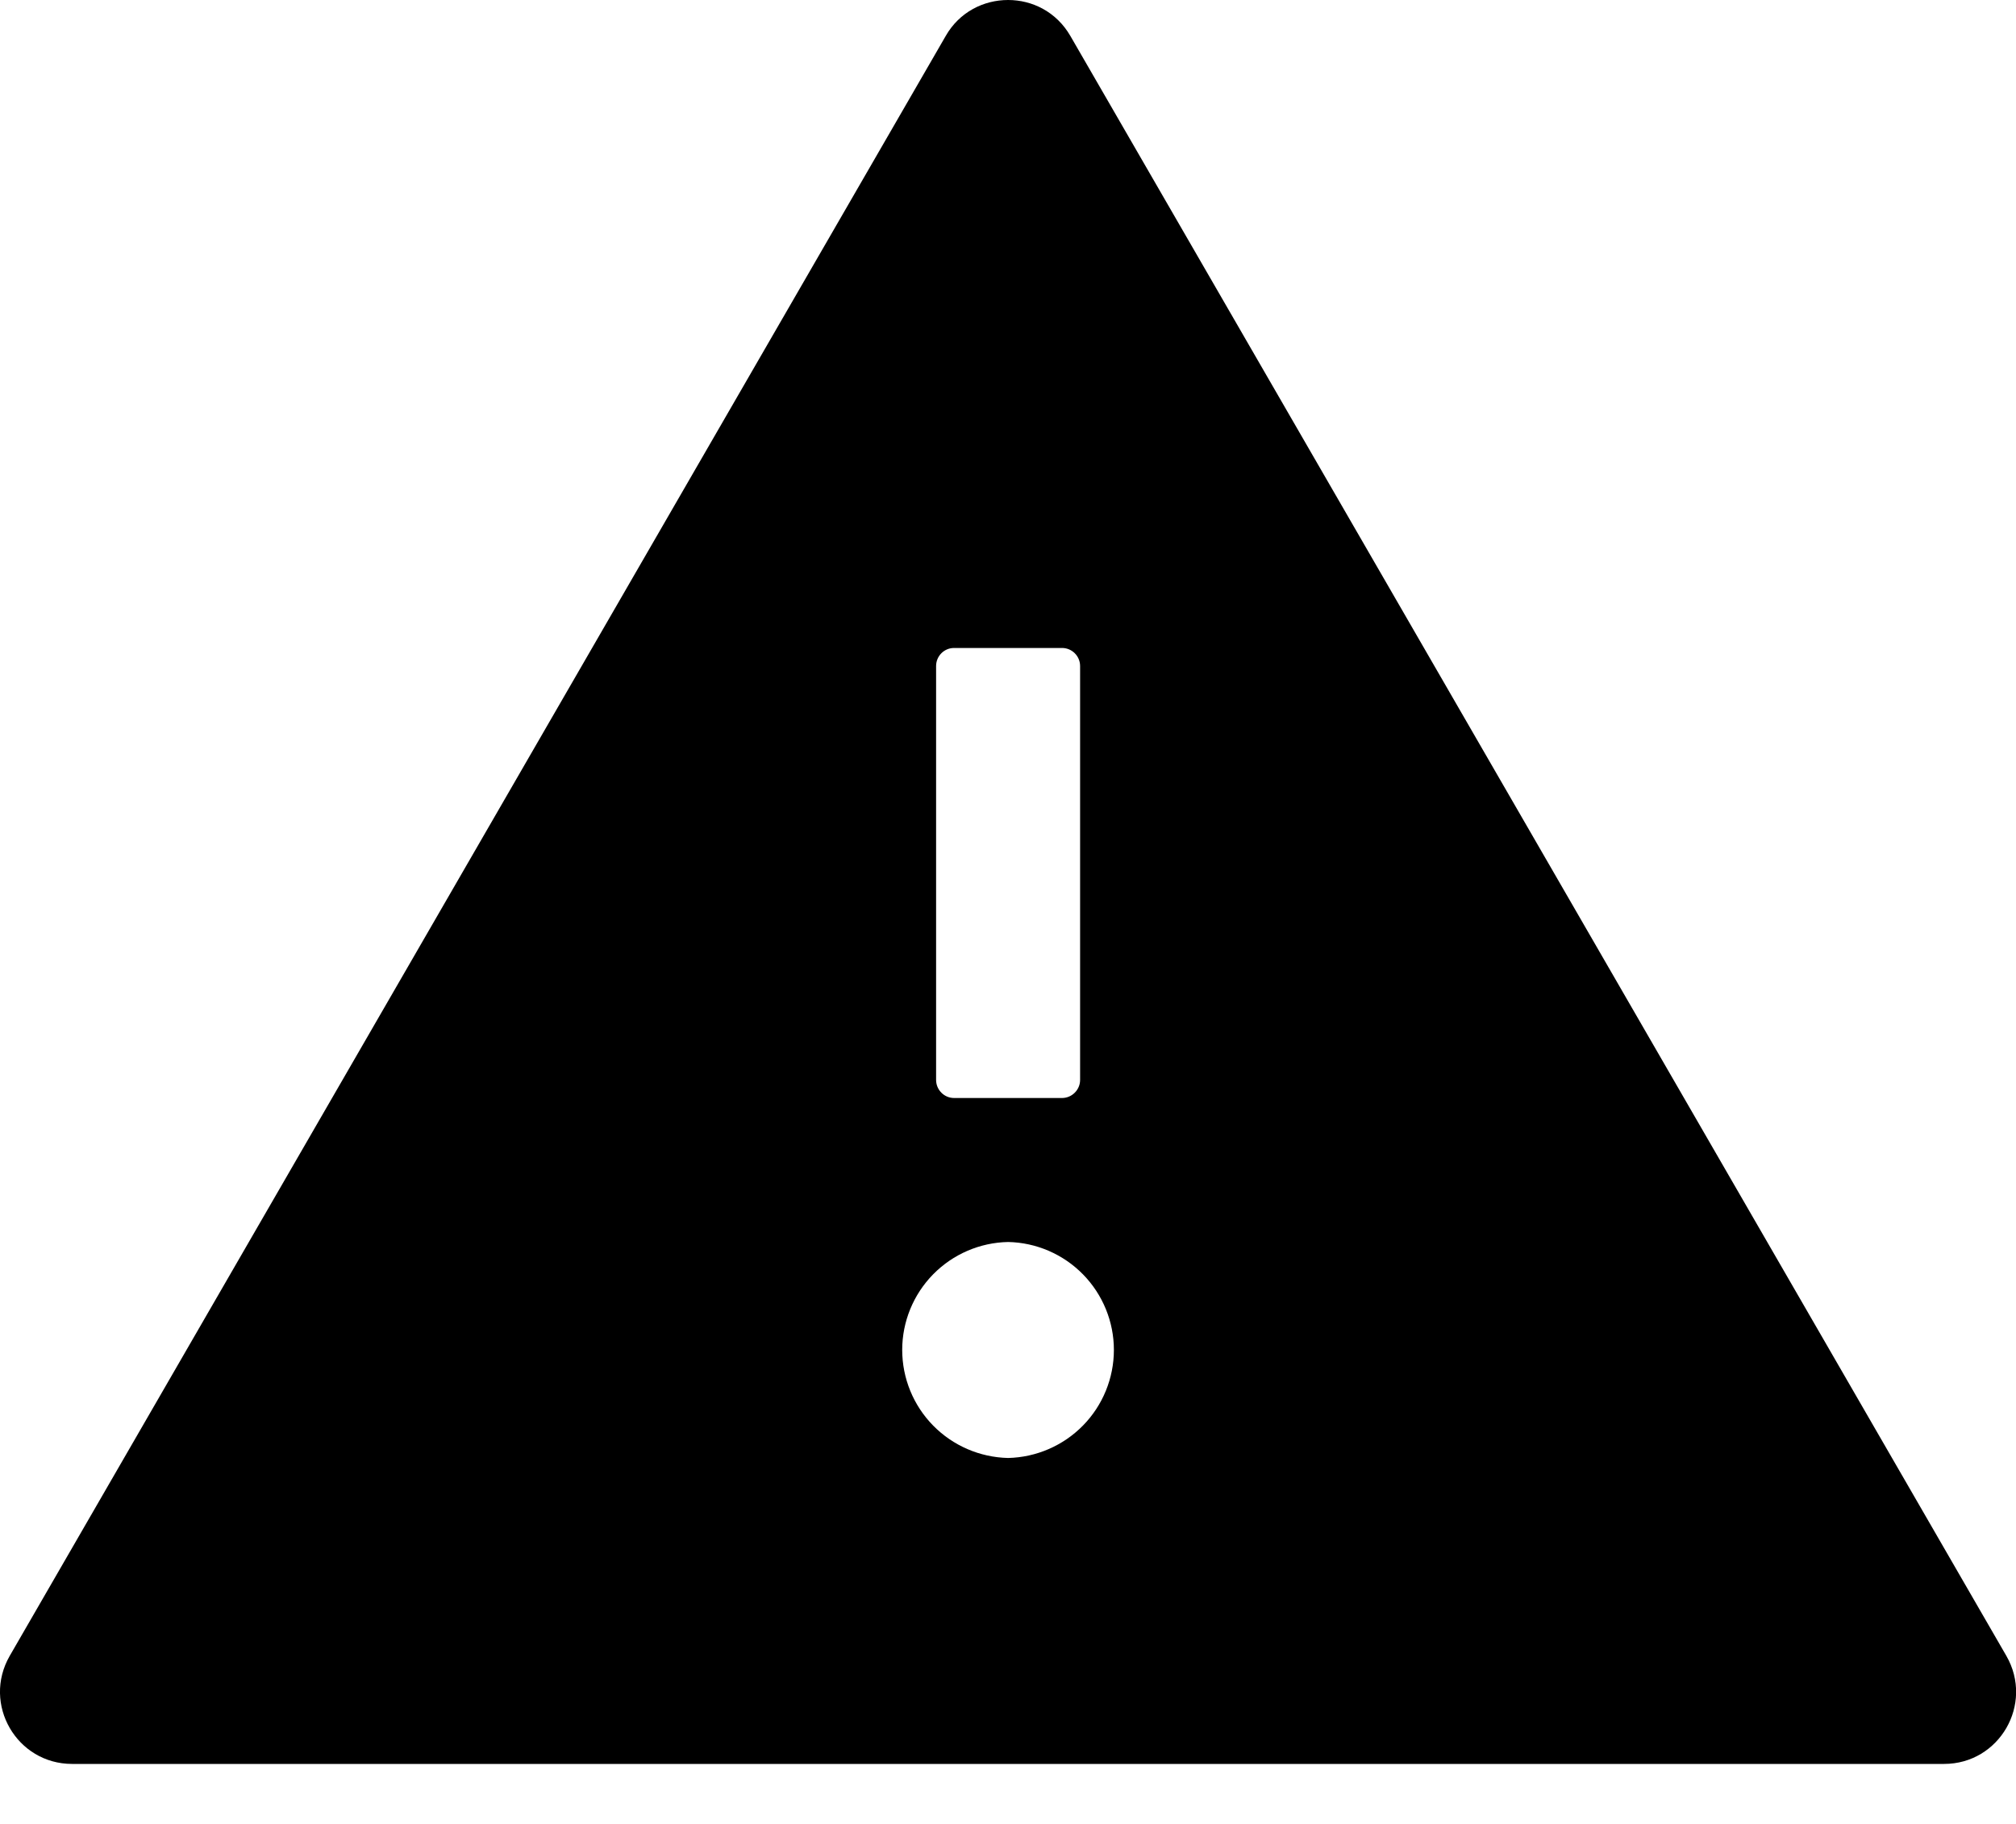 <svg preserveAspectRatio="none" width="100%" height="100%" overflow="visible" style="display: block;" viewBox="0 0 21 19" fill="none" xmlns="http://www.w3.org/2000/svg">
<path id="Vector" d="M20.9 17.25L11.15 0.375C11.005 0.124 10.754 0 10.501 0C10.248 0 9.994 0.124 9.851 0.375L0.101 17.25C-0.187 17.752 0.174 18.375 0.751 18.375H20.251C20.827 18.375 21.188 17.752 20.9 17.25ZM9.751 6.938C9.751 6.834 9.835 6.75 9.938 6.75H11.063C11.166 6.75 11.251 6.834 11.251 6.938V11.25C11.251 11.353 11.166 11.438 11.063 11.438H9.938C9.835 11.438 9.751 11.353 9.751 11.25V6.938ZM10.501 15.188C10.206 15.181 9.926 15.06 9.72 14.85C9.514 14.64 9.398 14.357 9.398 14.062C9.398 13.768 9.514 13.485 9.72 13.275C9.926 13.065 10.206 12.944 10.501 12.938C10.795 12.944 11.075 13.065 11.281 13.275C11.487 13.485 11.603 13.768 11.603 14.062C11.603 14.357 11.487 14.64 11.281 14.85C11.075 15.06 10.795 15.181 10.501 15.188Z" fill="black"/>
</svg>
